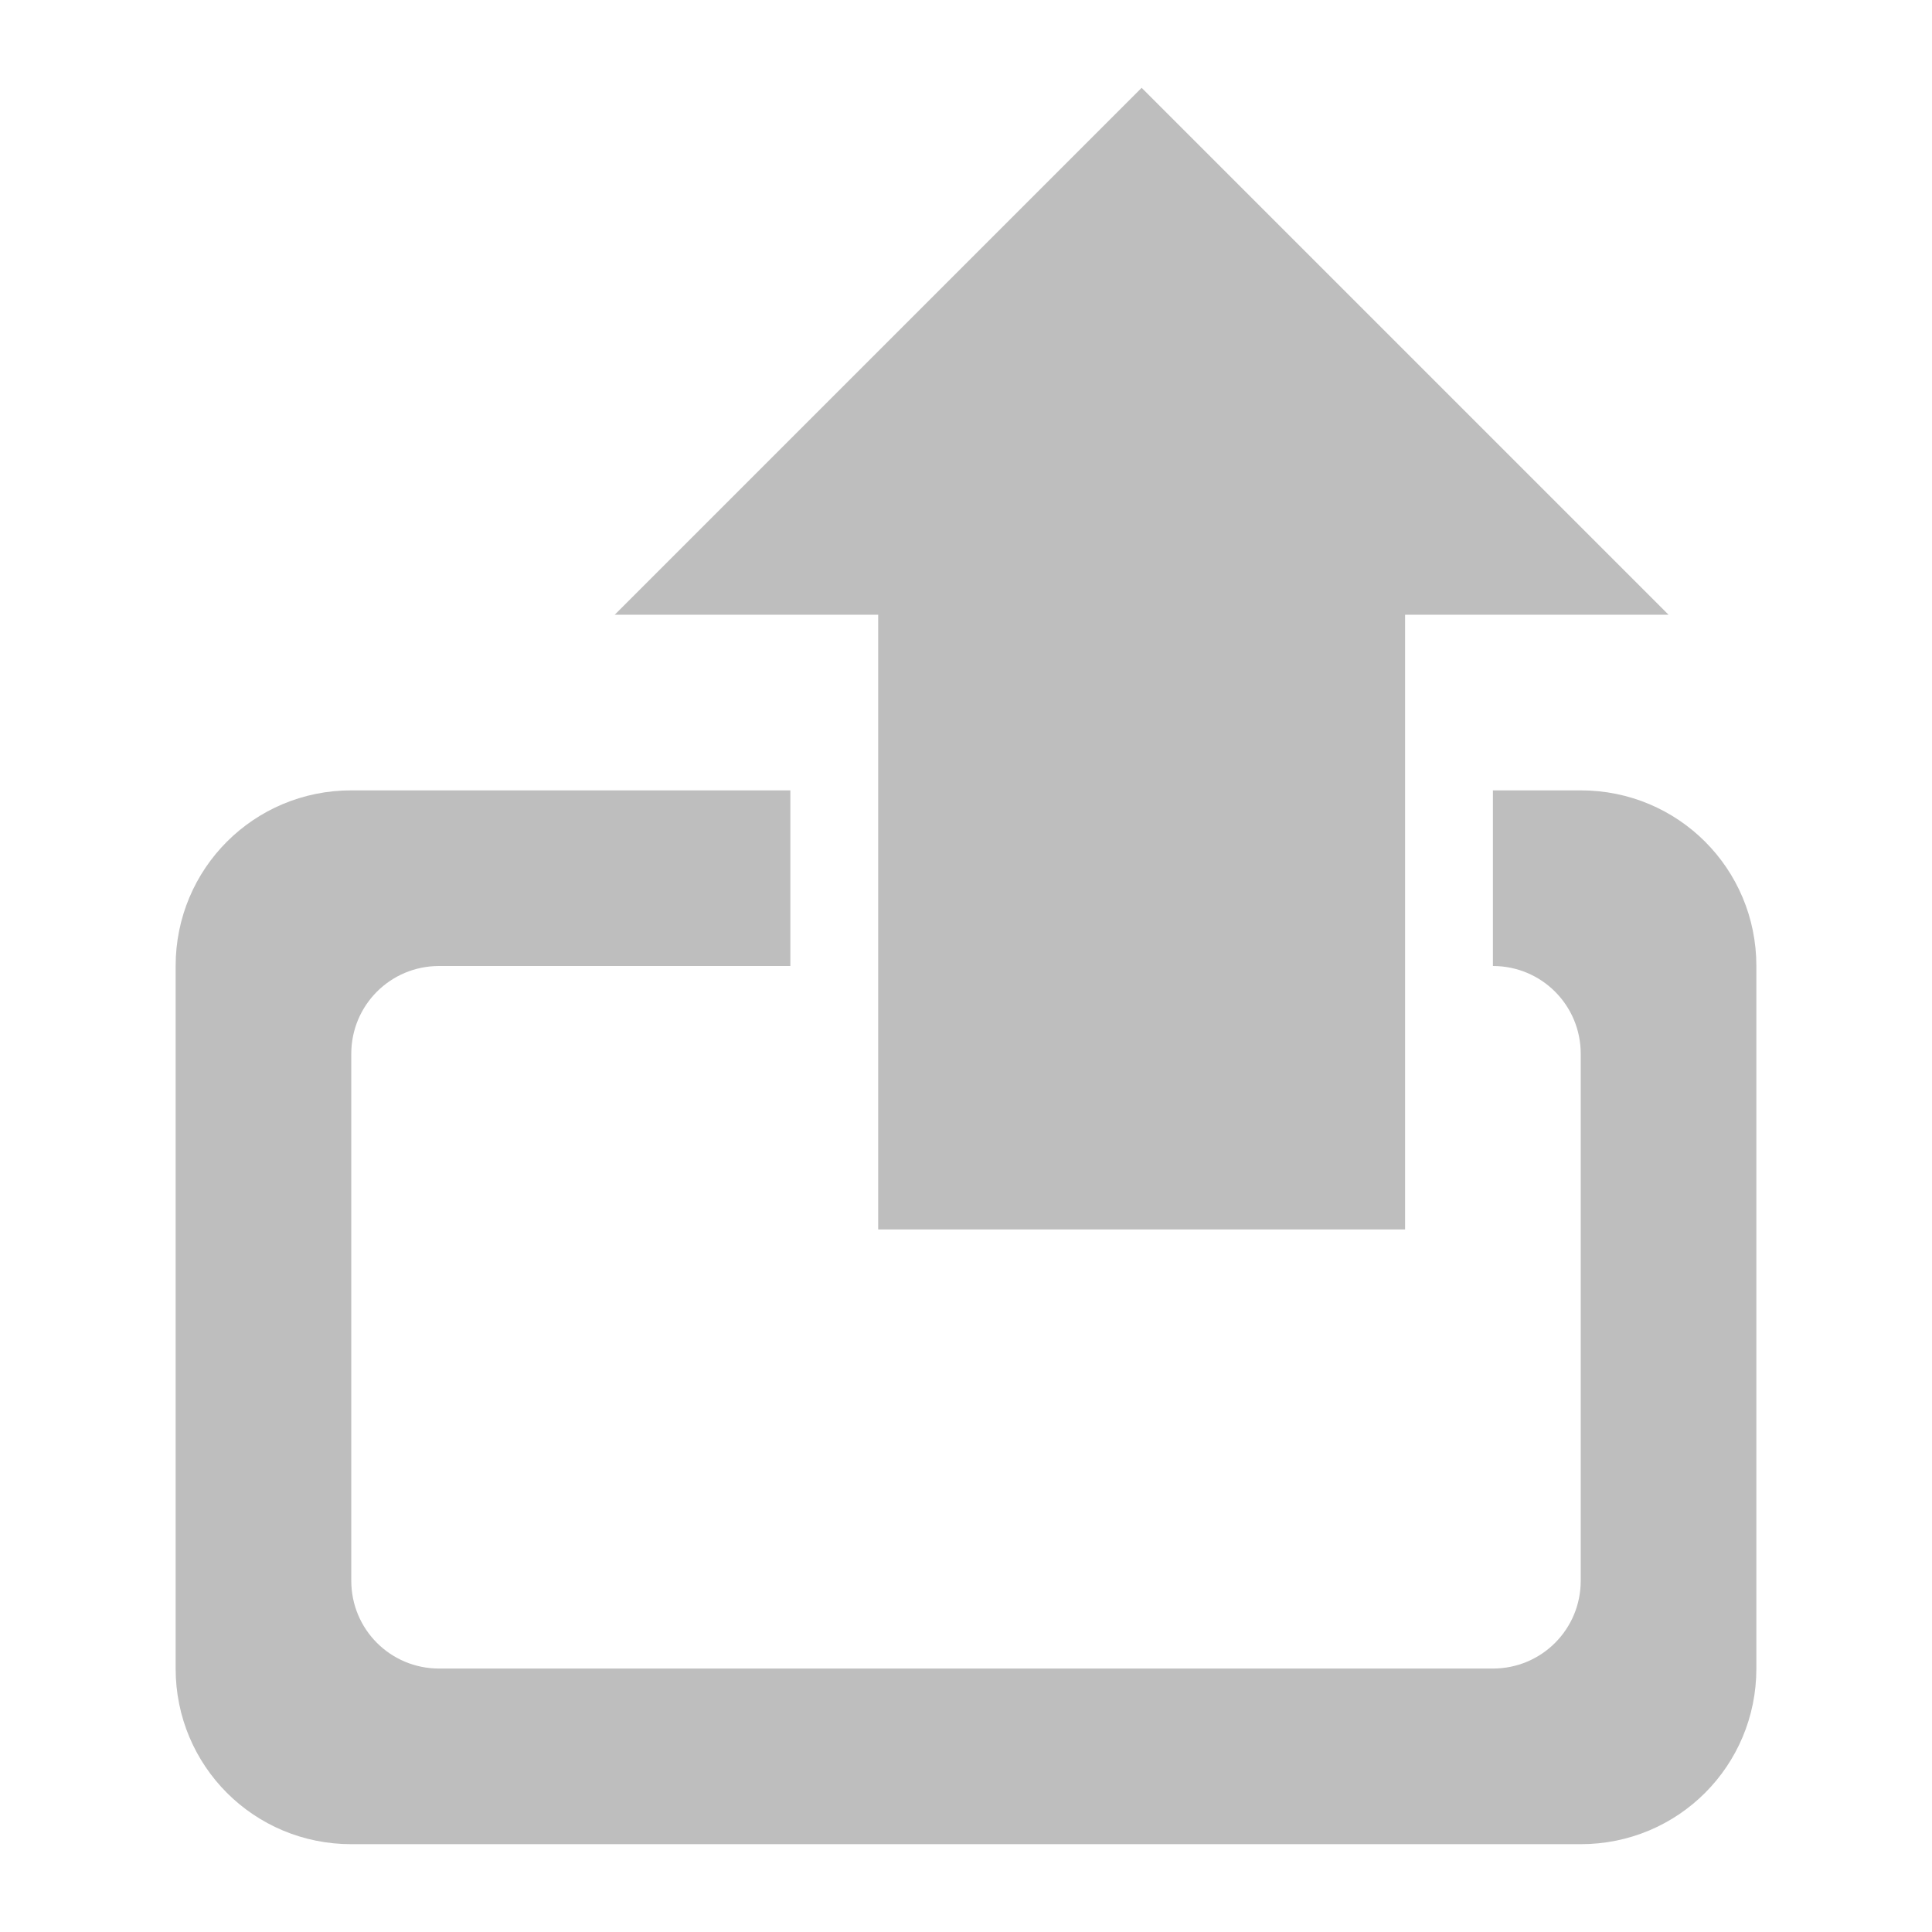 <?xml version="1.0" encoding="UTF-8"?>
<svg width="22" height="22" version="1.1" xmlns="http://www.w3.org/2000/svg">
 <path d="m13 1-6 6h3v7h6v-7h3l-6-6zm-9 8c-1.11 0-2 0.892-2 2v8c0 1.11 0.892 2 2 2h14c1.11 0 2-0.892 2-2v-8c0-1.11-0.892-2-2-2h-1v2c0.554 0 1 0.446 1 1v6c0 0.554-0.446 1-1 1h-12c-0.554 0-1-0.446-1-1v-6c0-0.554 0.446-1 1-1h4v-2h-5z" fill="#bebebe"/>
</svg>
